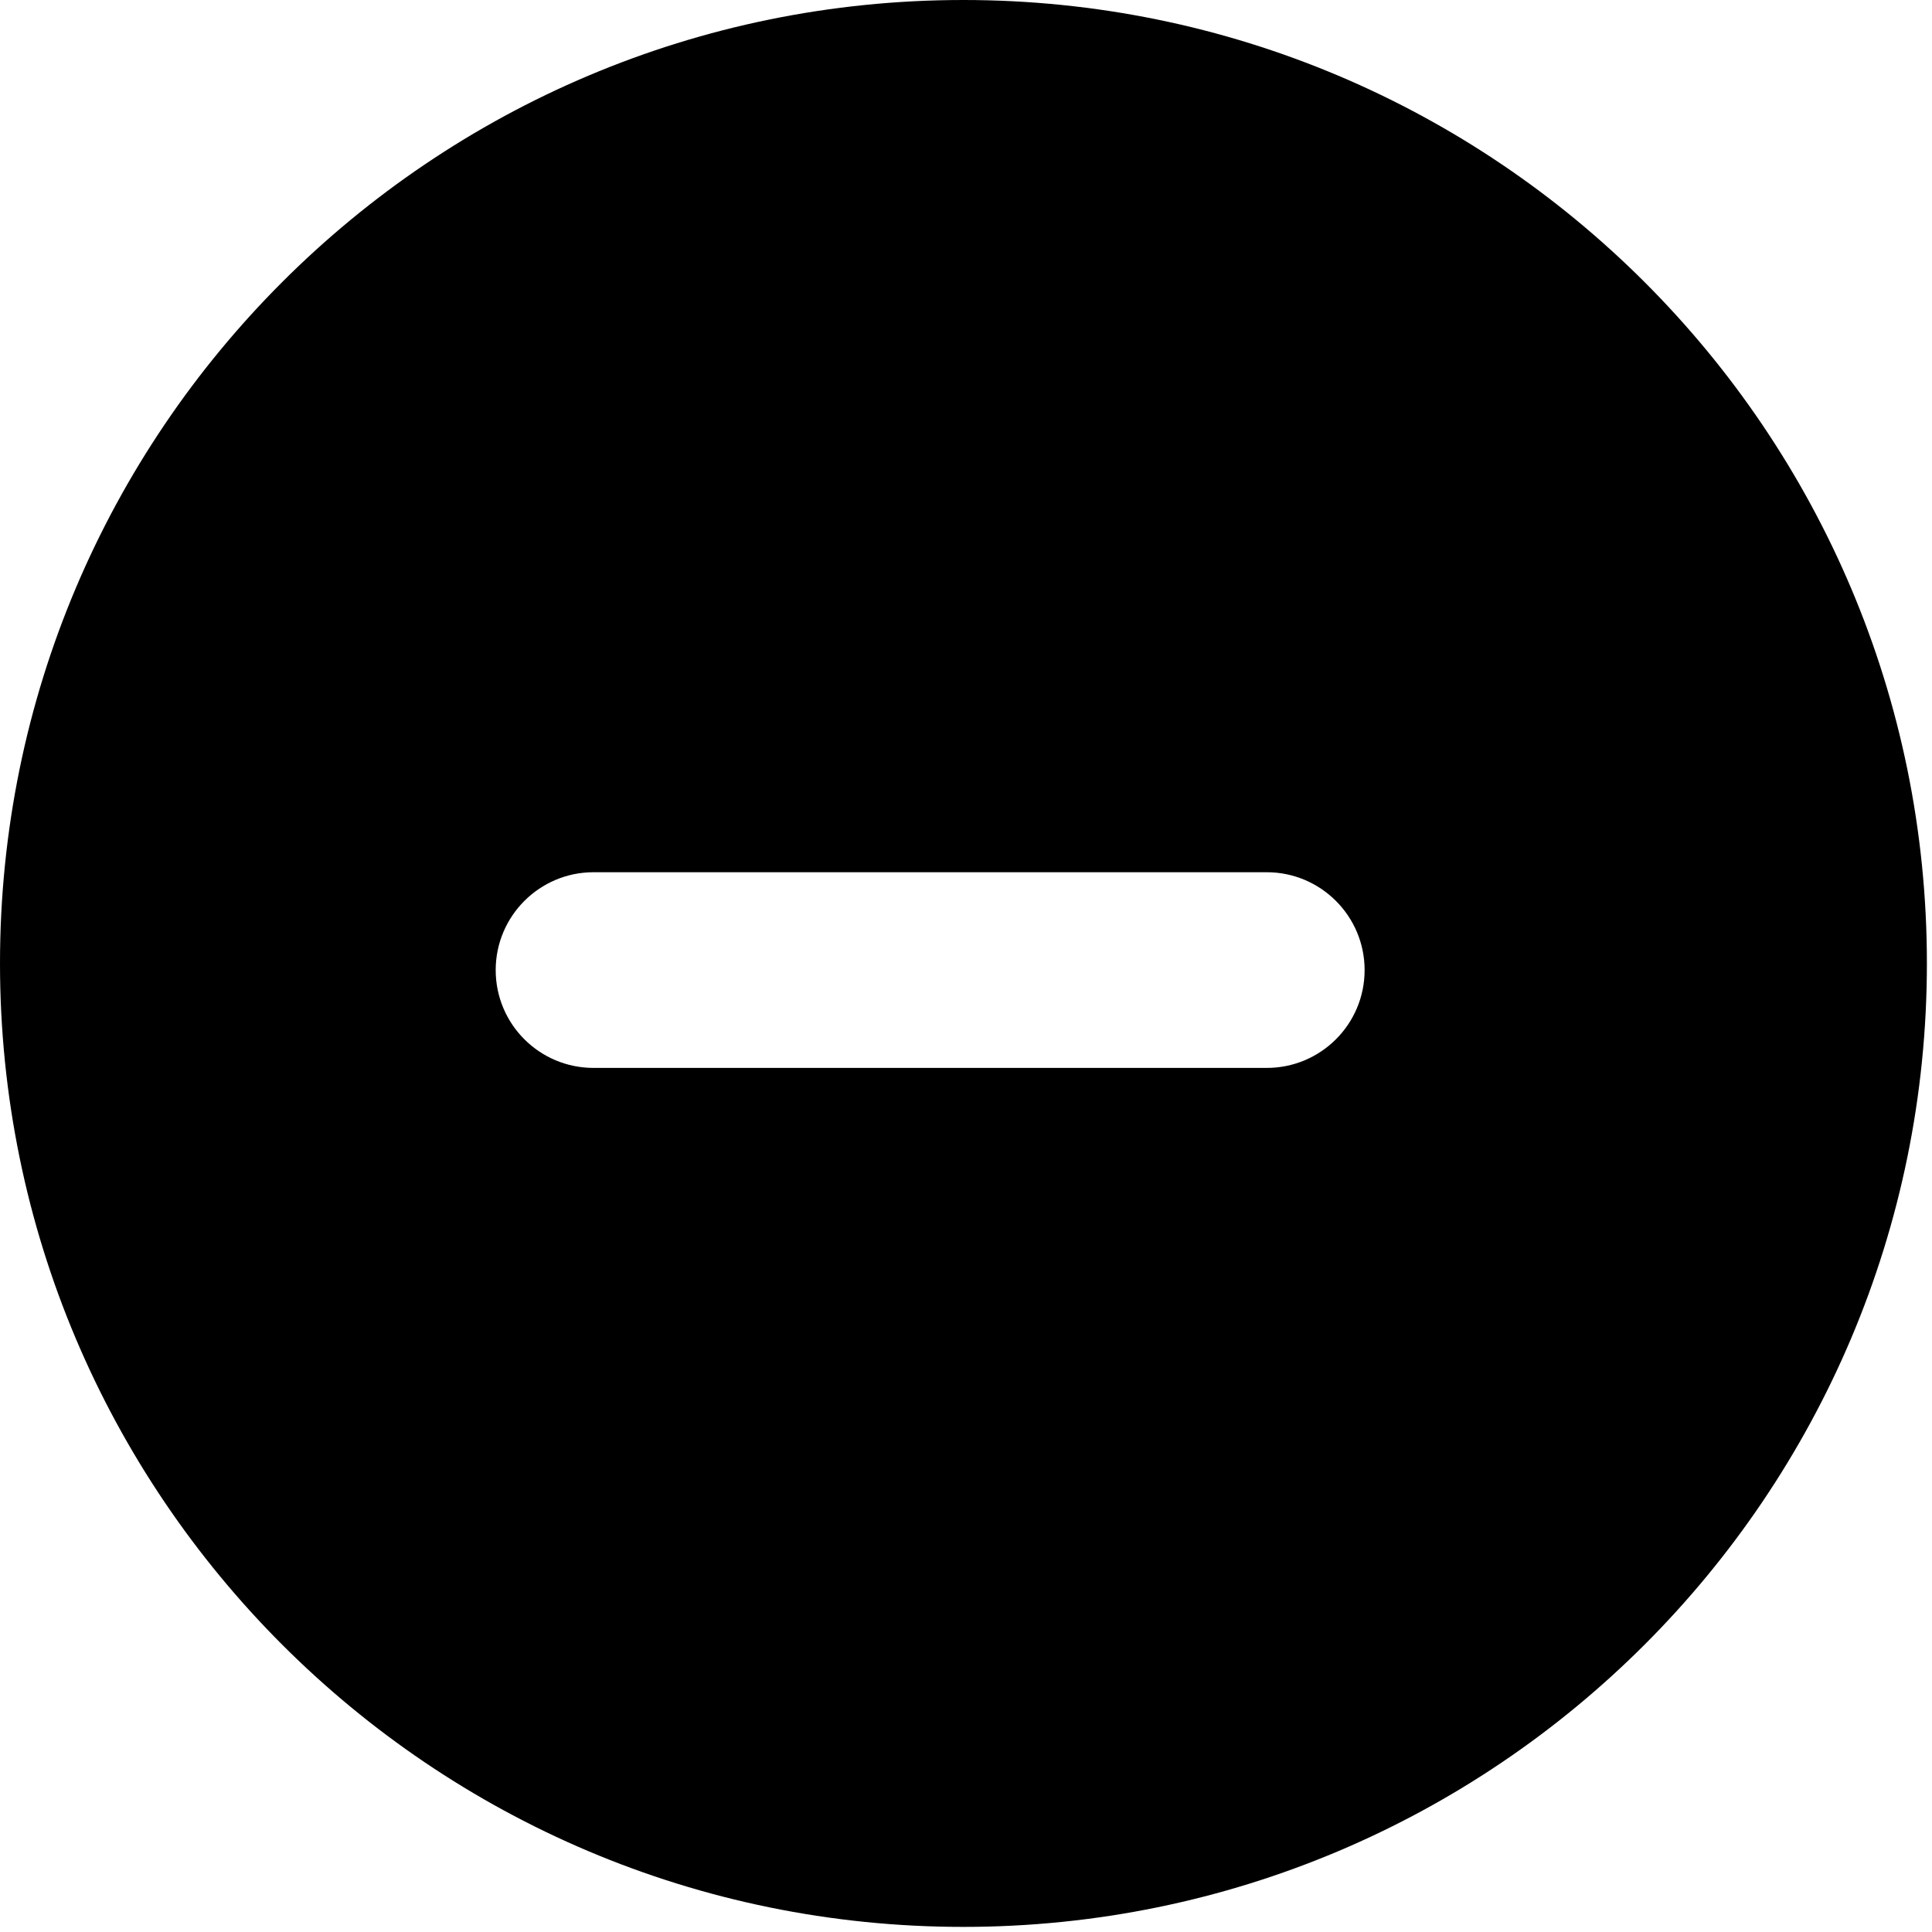 <?xml version="1.0" encoding="UTF-8"?>
<svg xmlns="http://www.w3.org/2000/svg" xmlns:xlink="http://www.w3.org/1999/xlink" width="28pt" height="28pt" viewBox="0 0 28 28" version="1.1">
<g id="surface1">
<path style=" stroke:none;fill-rule:nonzero;fill:rgb(0%,0%,0%);fill-opacity:1;" d="M 13.961 0 C 6.25 0 0 6.25 0 13.961 C 0 21.672 6.25 27.926 13.961 27.926 C 21.672 27.926 27.926 21.672 27.926 13.961 C 27.926 6.25 21.672 0 13.961 0 Z M 18.359 15.477 L 8.602 15.477 C 7.82 15.477 7.184 14.844 7.184 14.059 C 7.184 13.277 7.82 12.641 8.602 12.641 L 18.359 12.641 C 19.141 12.641 19.777 13.277 19.777 14.059 C 19.777 14.844 19.141 15.477 18.359 15.477 Z M 18.359 15.477 "/>
</g>
</svg>
